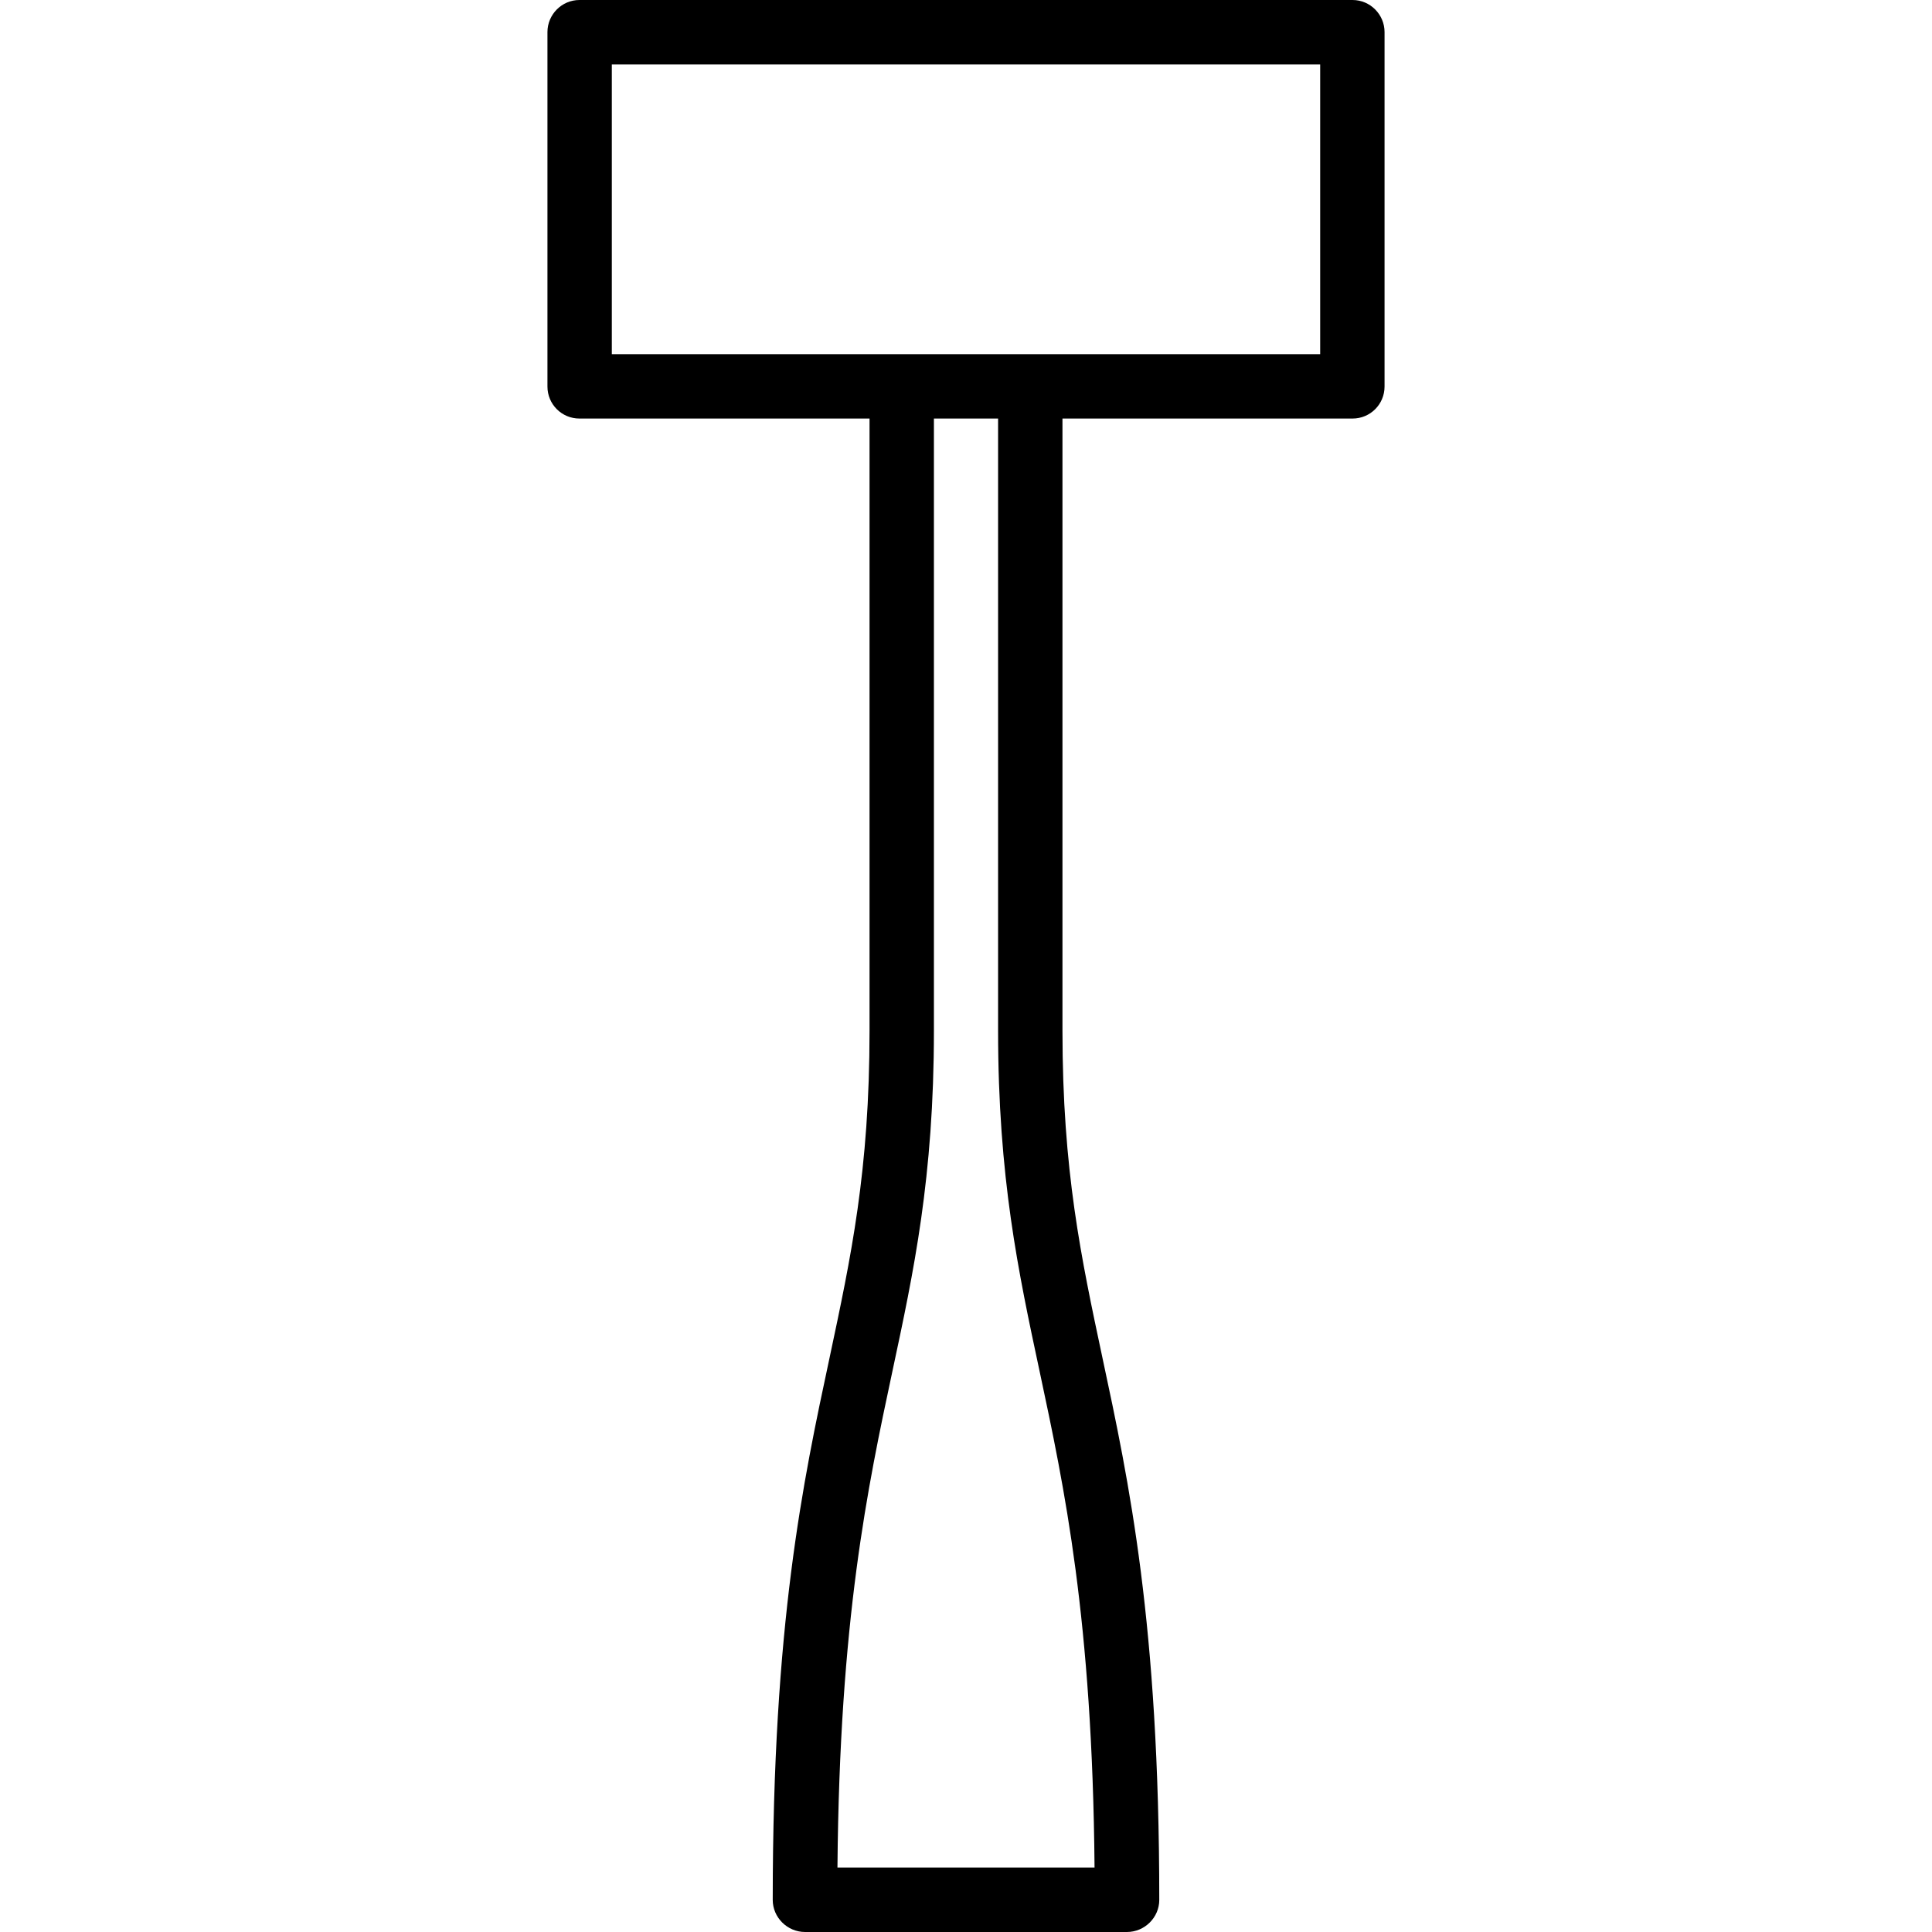 <?xml version="1.0" encoding="UTF-8"?>
<svg xmlns="http://www.w3.org/2000/svg" xmlns:xlink="http://www.w3.org/1999/xlink" width="28pt" height="28pt" viewBox="0 0 28 28" version="1.1">
<g id="surface1">
<path style=" stroke:none;fill-rule:nonzero;fill:rgb(0%,0%,0%);fill-opacity:1;" d="M 19.602 0 L 8.398 0 C 8.141 0 7.934 0.211 7.934 0.465 L 7.934 5.602 C 7.934 5.859 8.141 6.066 8.398 6.066 L 12.602 6.066 L 12.602 14.934 C 12.602 16.969 12.332 18.223 12.023 19.676 C 11.637 21.48 11.199 23.527 11.199 27.535 C 11.199 27.789 11.41 28 11.668 28 L 16.332 28 C 16.59 28 16.801 27.789 16.801 27.535 C 16.801 23.527 16.363 21.48 15.977 19.676 C 15.668 18.223 15.398 16.969 15.398 14.934 L 15.398 6.066 L 19.602 6.066 C 19.859 6.066 20.066 5.859 20.066 5.602 L 20.066 0.465 C 20.066 0.211 19.859 0 19.602 0 Z M 15.863 27.066 L 12.137 27.066 C 12.168 23.461 12.574 21.559 12.934 19.871 C 13.242 18.43 13.535 17.066 13.535 14.934 L 13.535 6.066 L 14.465 6.066 L 14.465 14.934 C 14.465 17.066 14.758 18.43 15.066 19.871 C 15.426 21.559 15.832 23.461 15.863 27.066 Z M 19.133 5.133 L 8.867 5.133 L 8.867 0.934 L 19.133 0.934 Z M 19.133 5.133 "/>
</g>
</svg>
